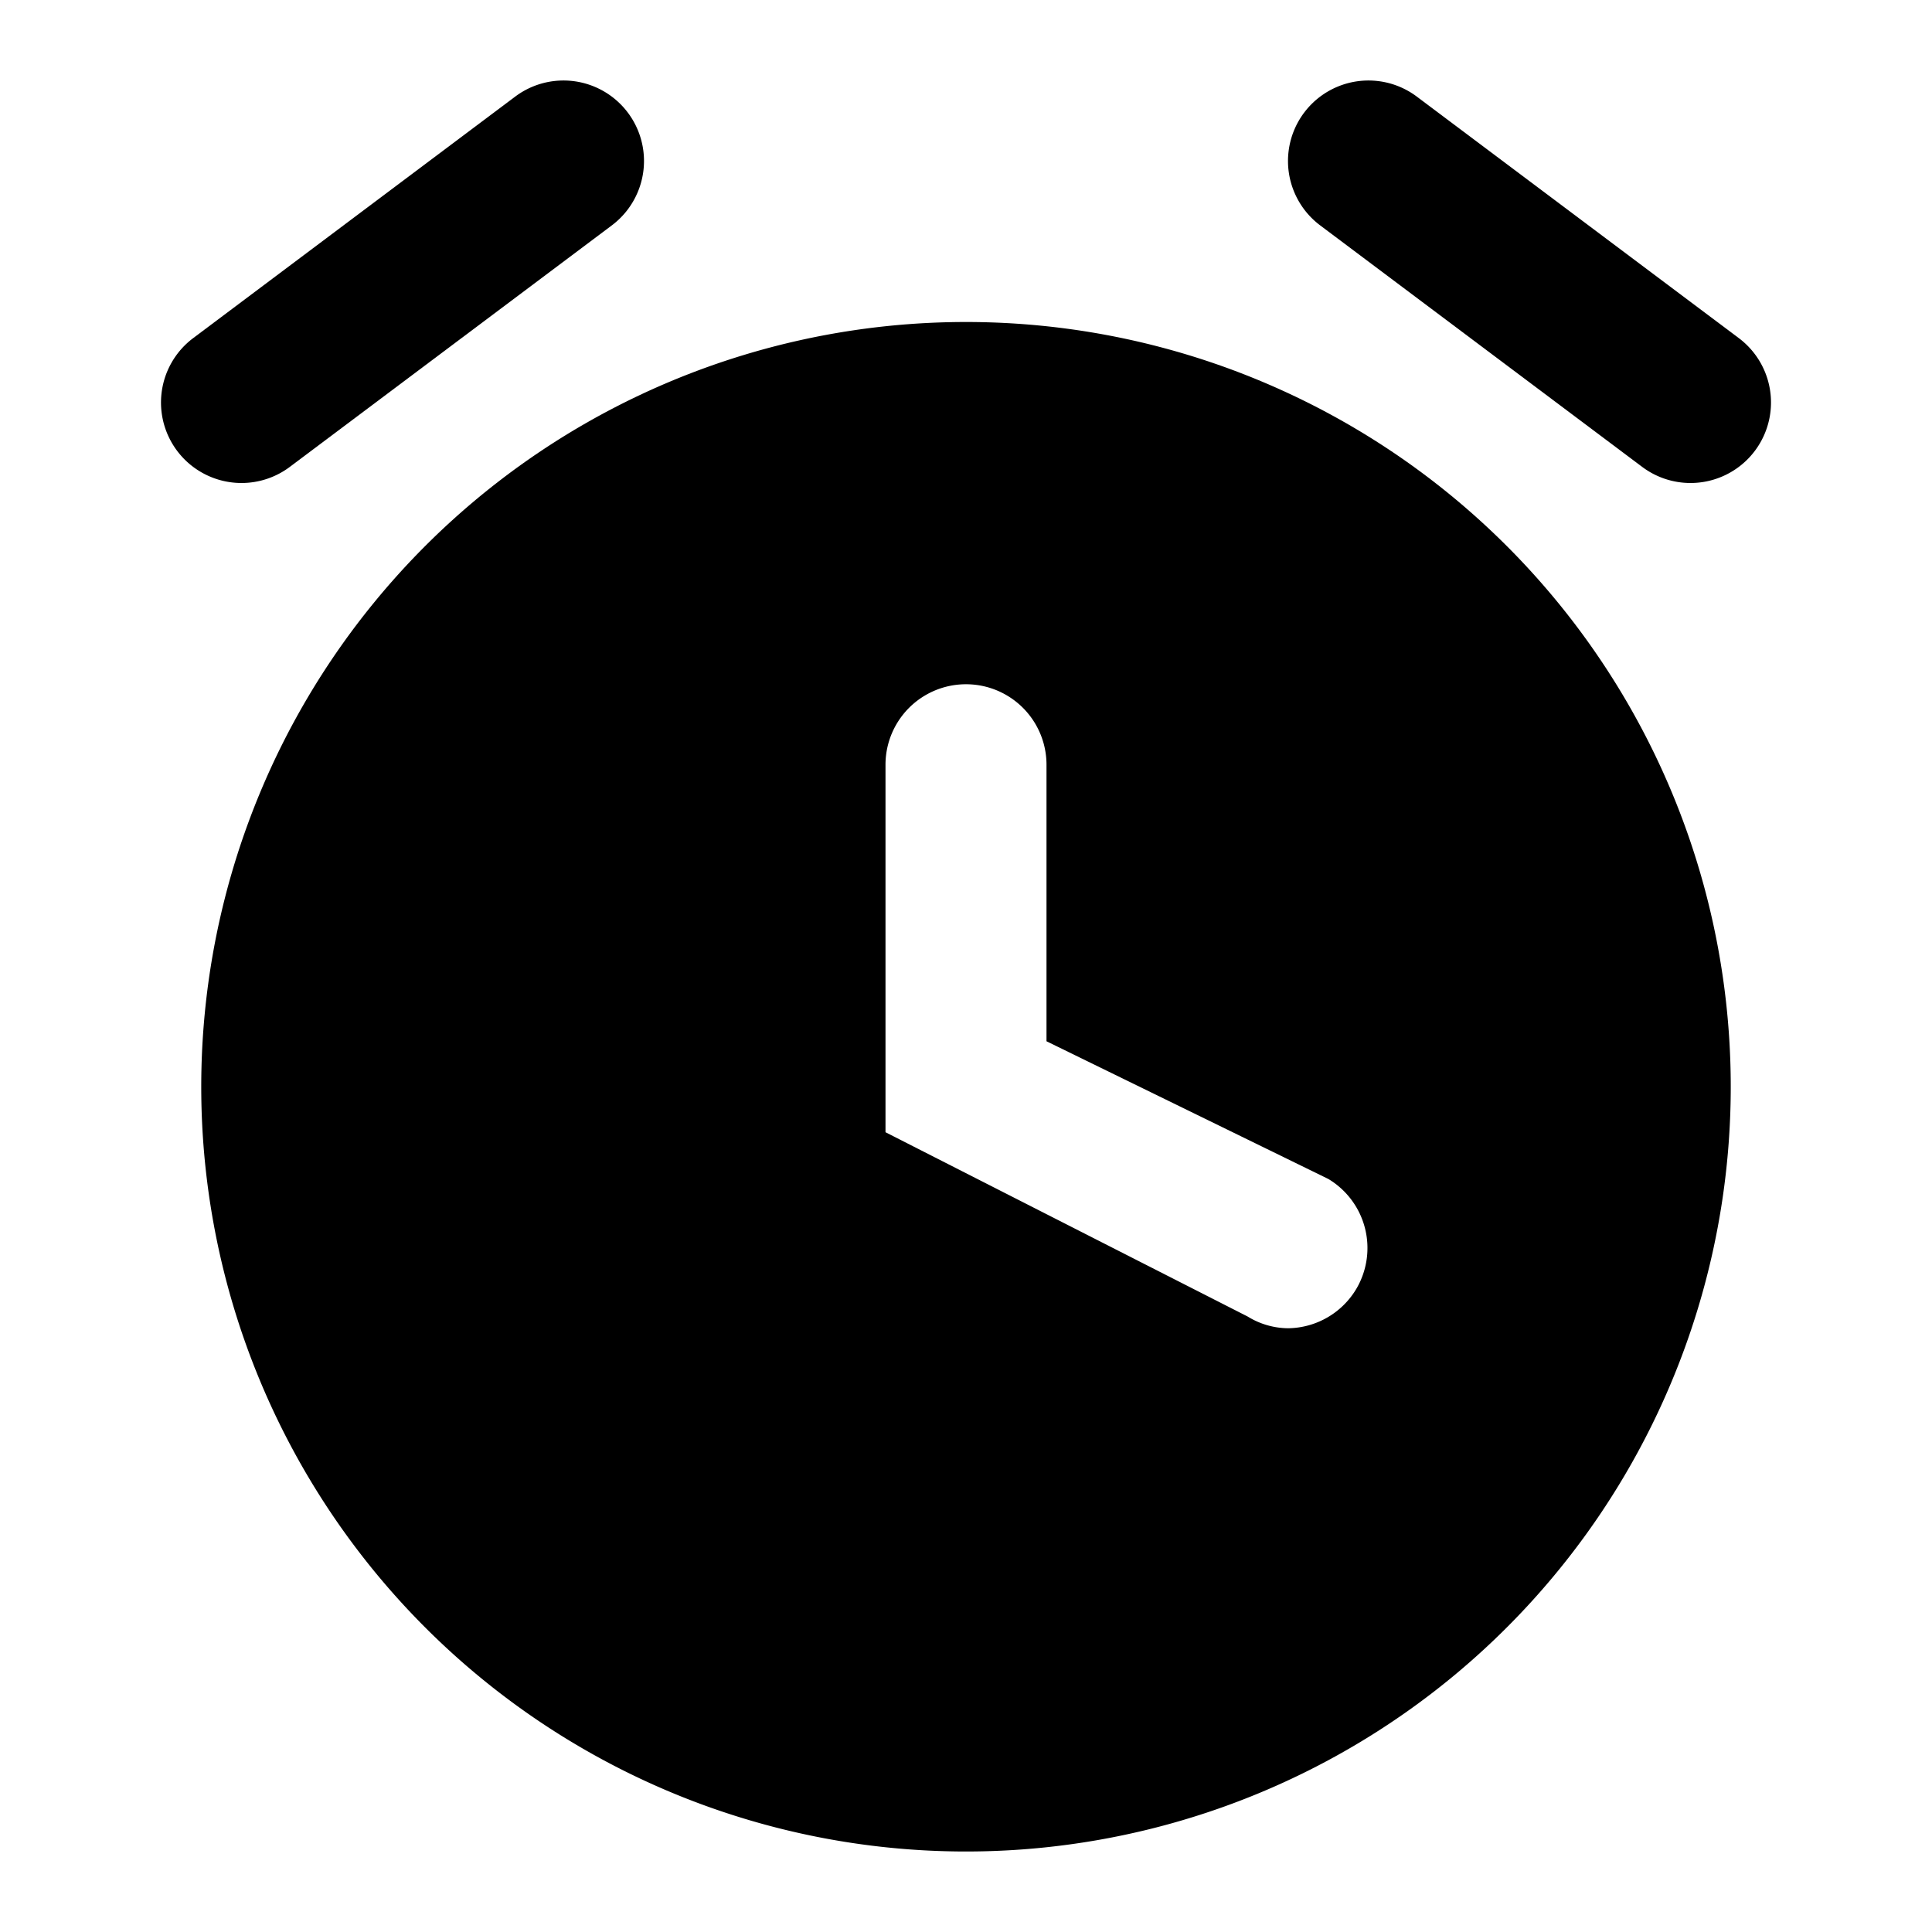 <svg xmlns="http://www.w3.org/2000/svg" viewBox="0 0 48 48"><defs><style>.cls-1{fill:none;}</style></defs><title>time-alarm-solid</title><g id="Layer_2" data-name="Layer 2"><g id="invisible_box" data-name="invisible box"><rect class="cls-1" width="48" height="48"/></g><g id="Layer_3" data-name="Layer 3"><path d="M24,8A19,19,0,1,0,43,27,19,19,0,0,0,24,8Zm9.71,24A2,2,0,0,1,32,33a1.94,1.94,0,0,1-1-.29l-9-4.58V19a2,2,0,0,1,4,0v6.87l7,3.42A2,2,0,0,1,33.71,32Z"/><path d="M6,12A2,2,0,0,1,4.8,8.4l8-6a2,2,0,0,1,2.4,3.2l-8,6A2,2,0,0,1,6,12Z"/><path d="M42,12a2,2,0,0,1-1.2-.4l-8-6a2,2,0,0,1,2.4-3.2l8,6A2,2,0,0,1,42,12Z"/></g></g></svg>